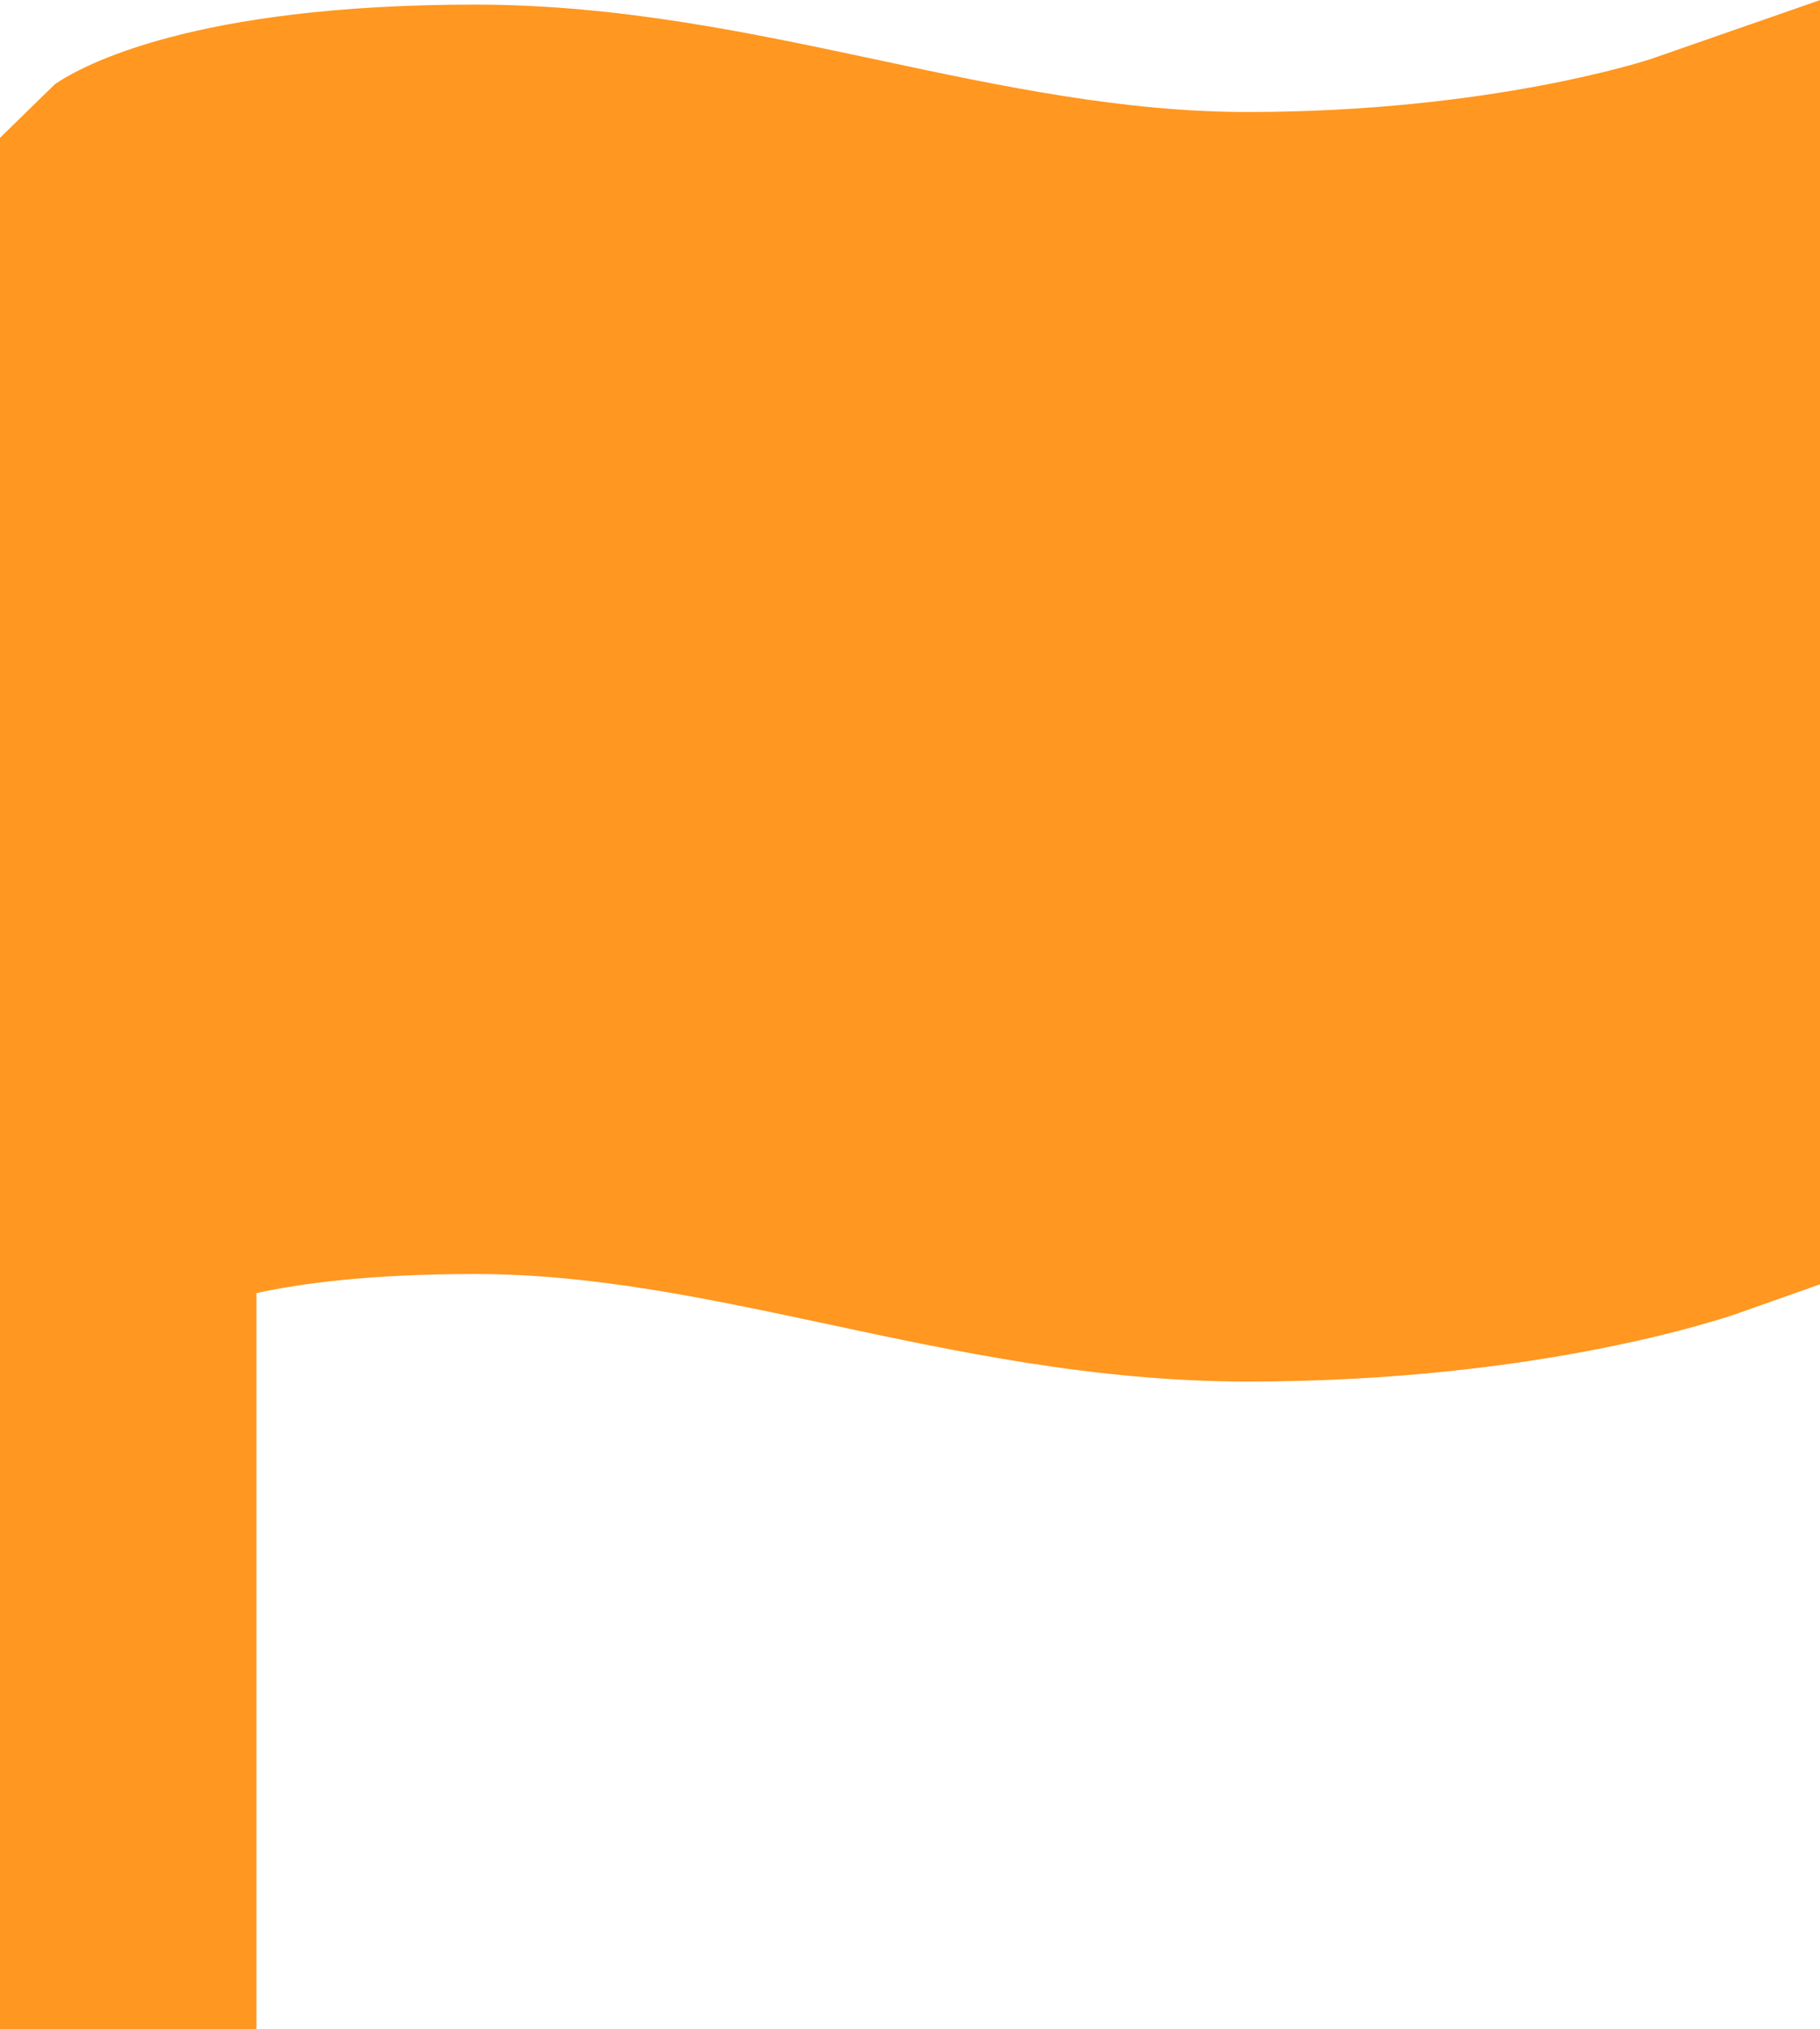 <?xml version="1.0" encoding="utf-8"?>
<!-- Generator: Adobe Illustrator 16.0.0, SVG Export Plug-In . SVG Version: 6.00 Build 0)  -->
<!DOCTYPE svg PUBLIC "-//W3C//DTD SVG 1.1//EN" "http://www.w3.org/Graphics/SVG/1.1/DTD/svg11.dtd">
<svg version="1.1" id="Capa_1" xmlns="http://www.w3.org/2000/svg" xmlns:xlink="http://www.w3.org/1999/xlink" x="0px" y="0px"
	 width="11.07px" height="12.338px" viewBox="0 0 11.07 12.338" enable-background="new 0 0 11.07 12.338" xml:space="preserve">
<path fill="#FF9720" d="M10.035,0.361c-0.01,0.002-0.963,0.32-2.449,0.32c-0.756,0-1.502-0.158-2.229-0.313
	c-0.781-0.166-1.588-0.34-2.469-0.34c-1.709,0-2.386,0.369-2.554,0.484L0,0.838v11.5h1.56V7.862c0.268-0.059,0.692-0.116,1.33-0.116
	c0.713,0,1.403,0.147,2.145,0.305c0.76,0.162,1.621,0.349,2.553,0.349c1.793,0,2.916-0.394,2.963-0.408l0.521-0.184V0L10.035,0.361z
	"/>
</svg>
